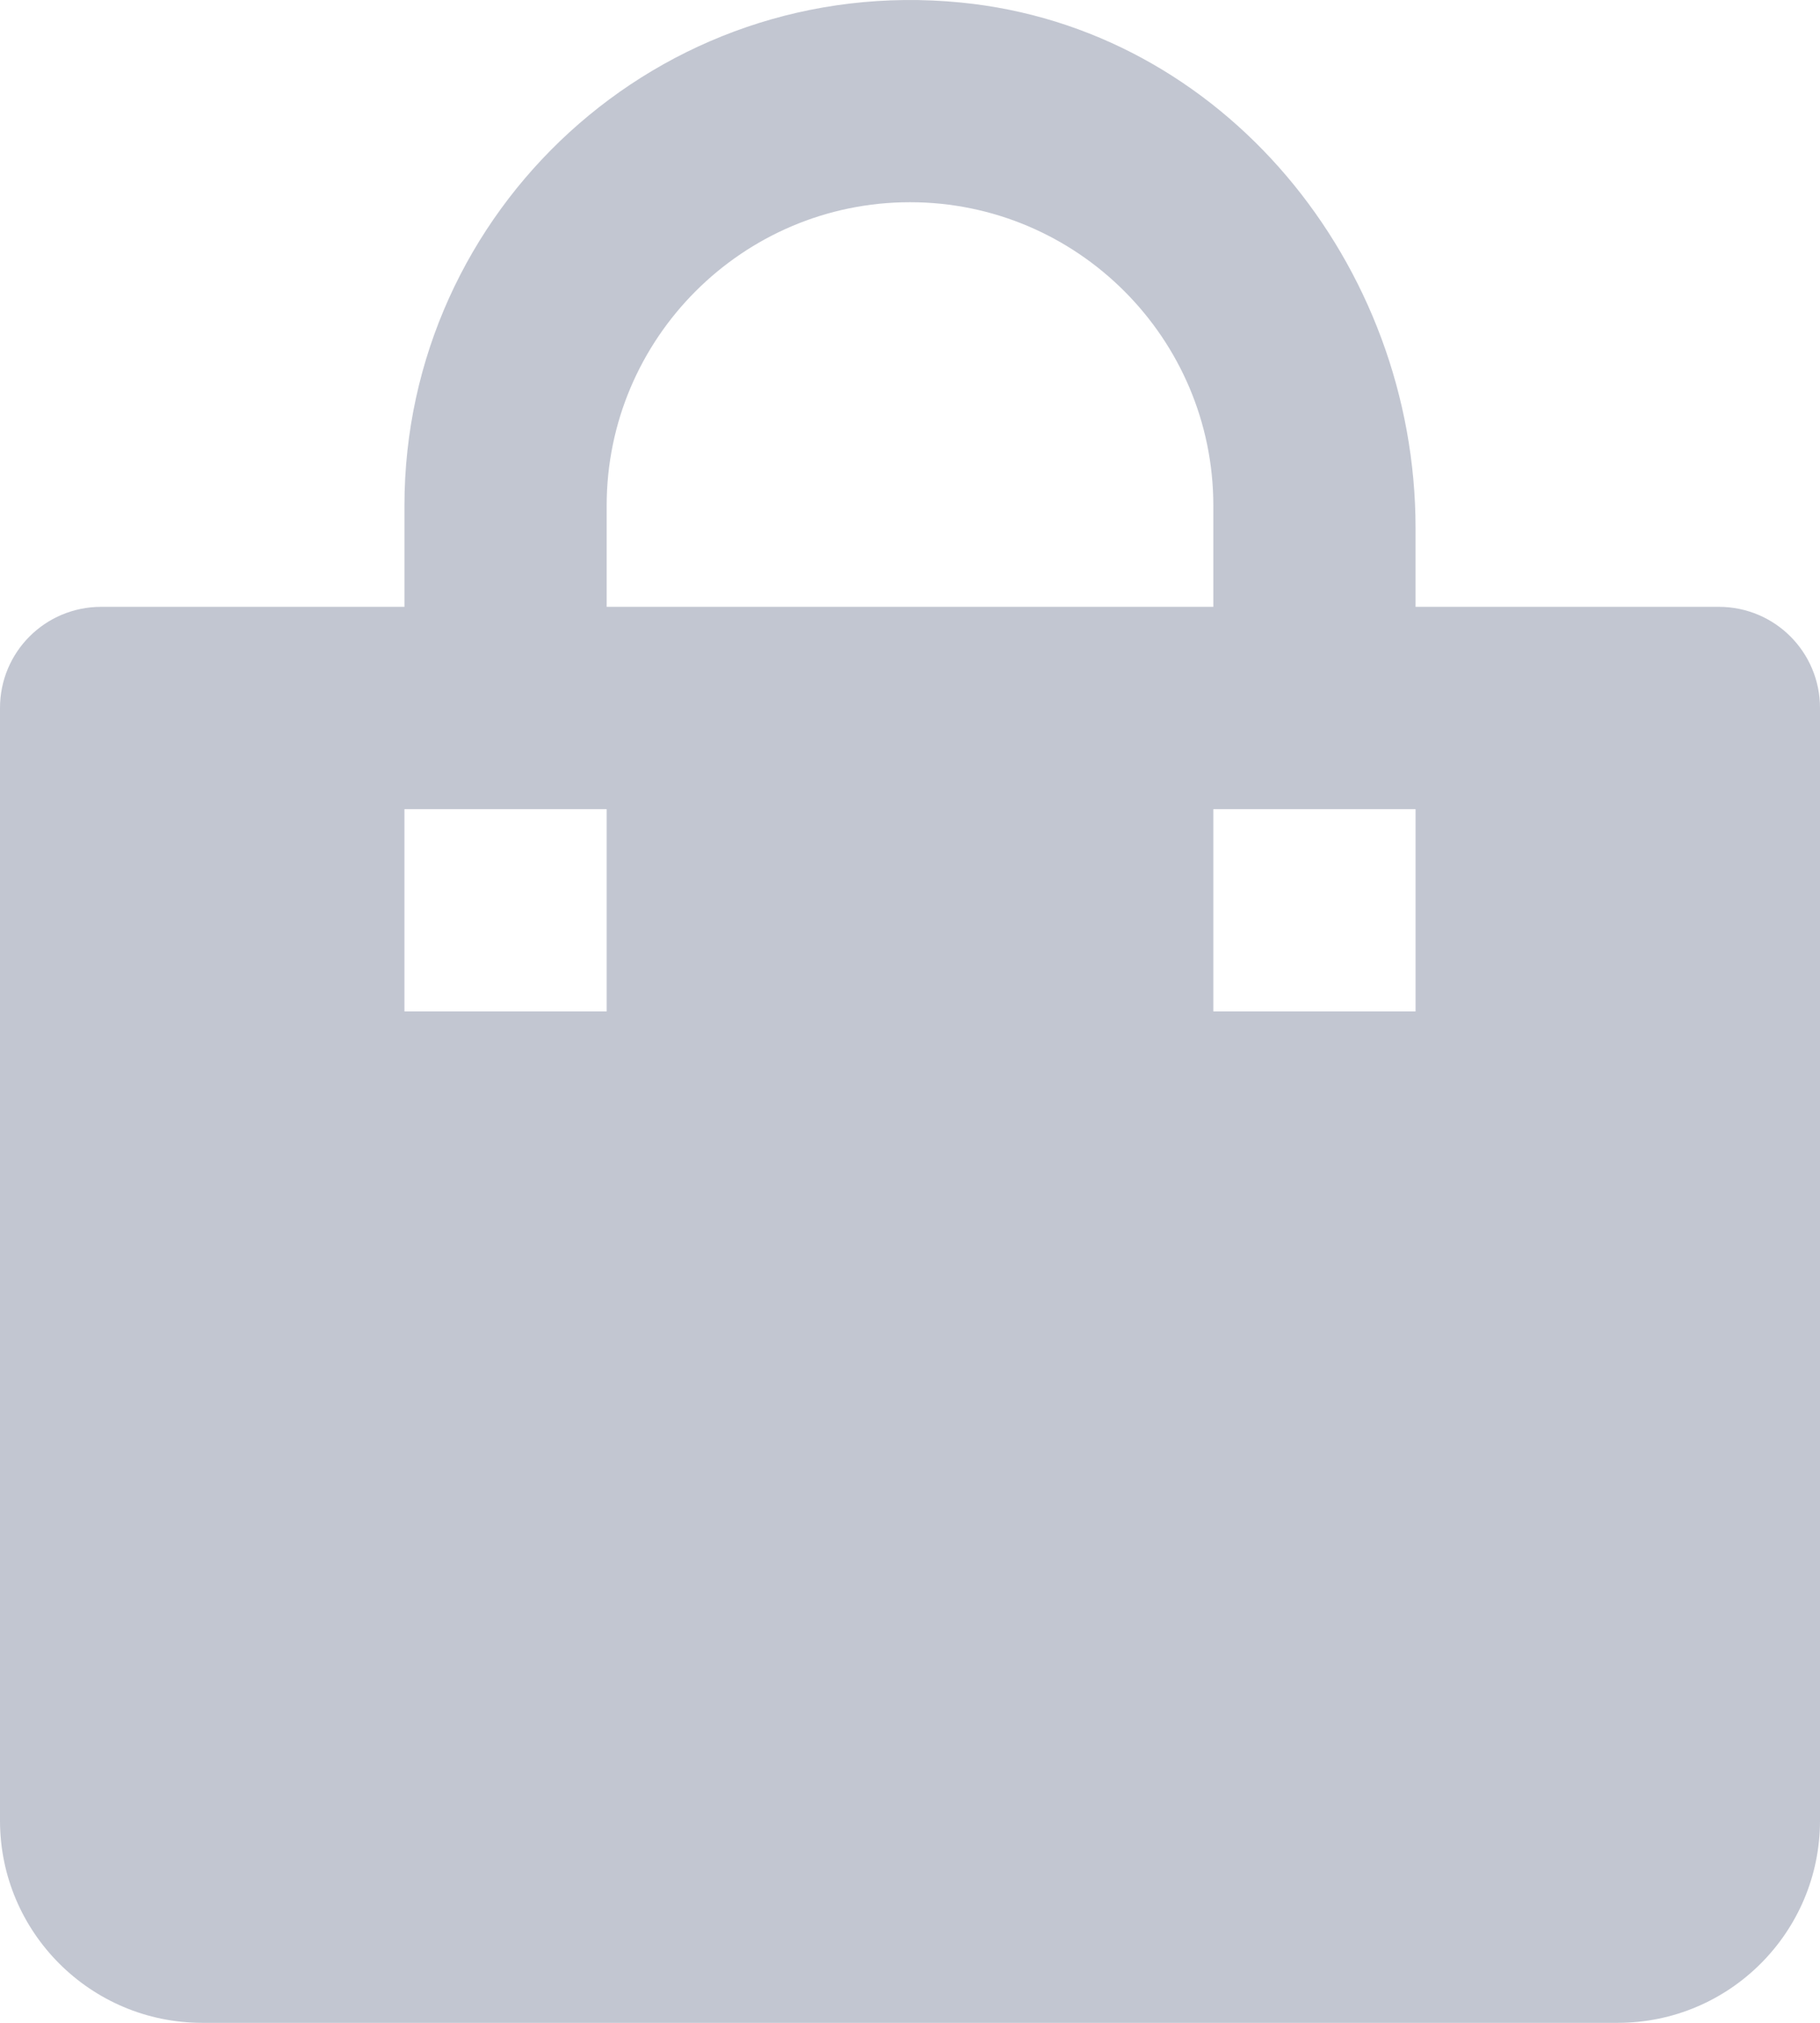 <svg width="27" height="30" viewBox="0 0 27 30" fill="none" xmlns="http://www.w3.org/2000/svg">
<path d="M3 30H24C25.656 30 27 28.656 27 27V10.5C27 9.67 26.329 9 25.5 9H21V7.834C21 3.92 18.145 0.416 14.25 0.037C9.78 -0.401 6 3.116 6 7.5V9H1.5C0.67 9 0 9.67 0 10.5V27C0 28.656 1.344 30 3 30ZM21 12V15H18V12H21ZM9 7.5C9 5.019 11.019 2.999 13.5 2.999C15.981 2.999 18 5.019 18 7.5V9H9V7.5ZM6 12H9V15H6V12Z" fill="#C2C6D1"/>
</svg>
